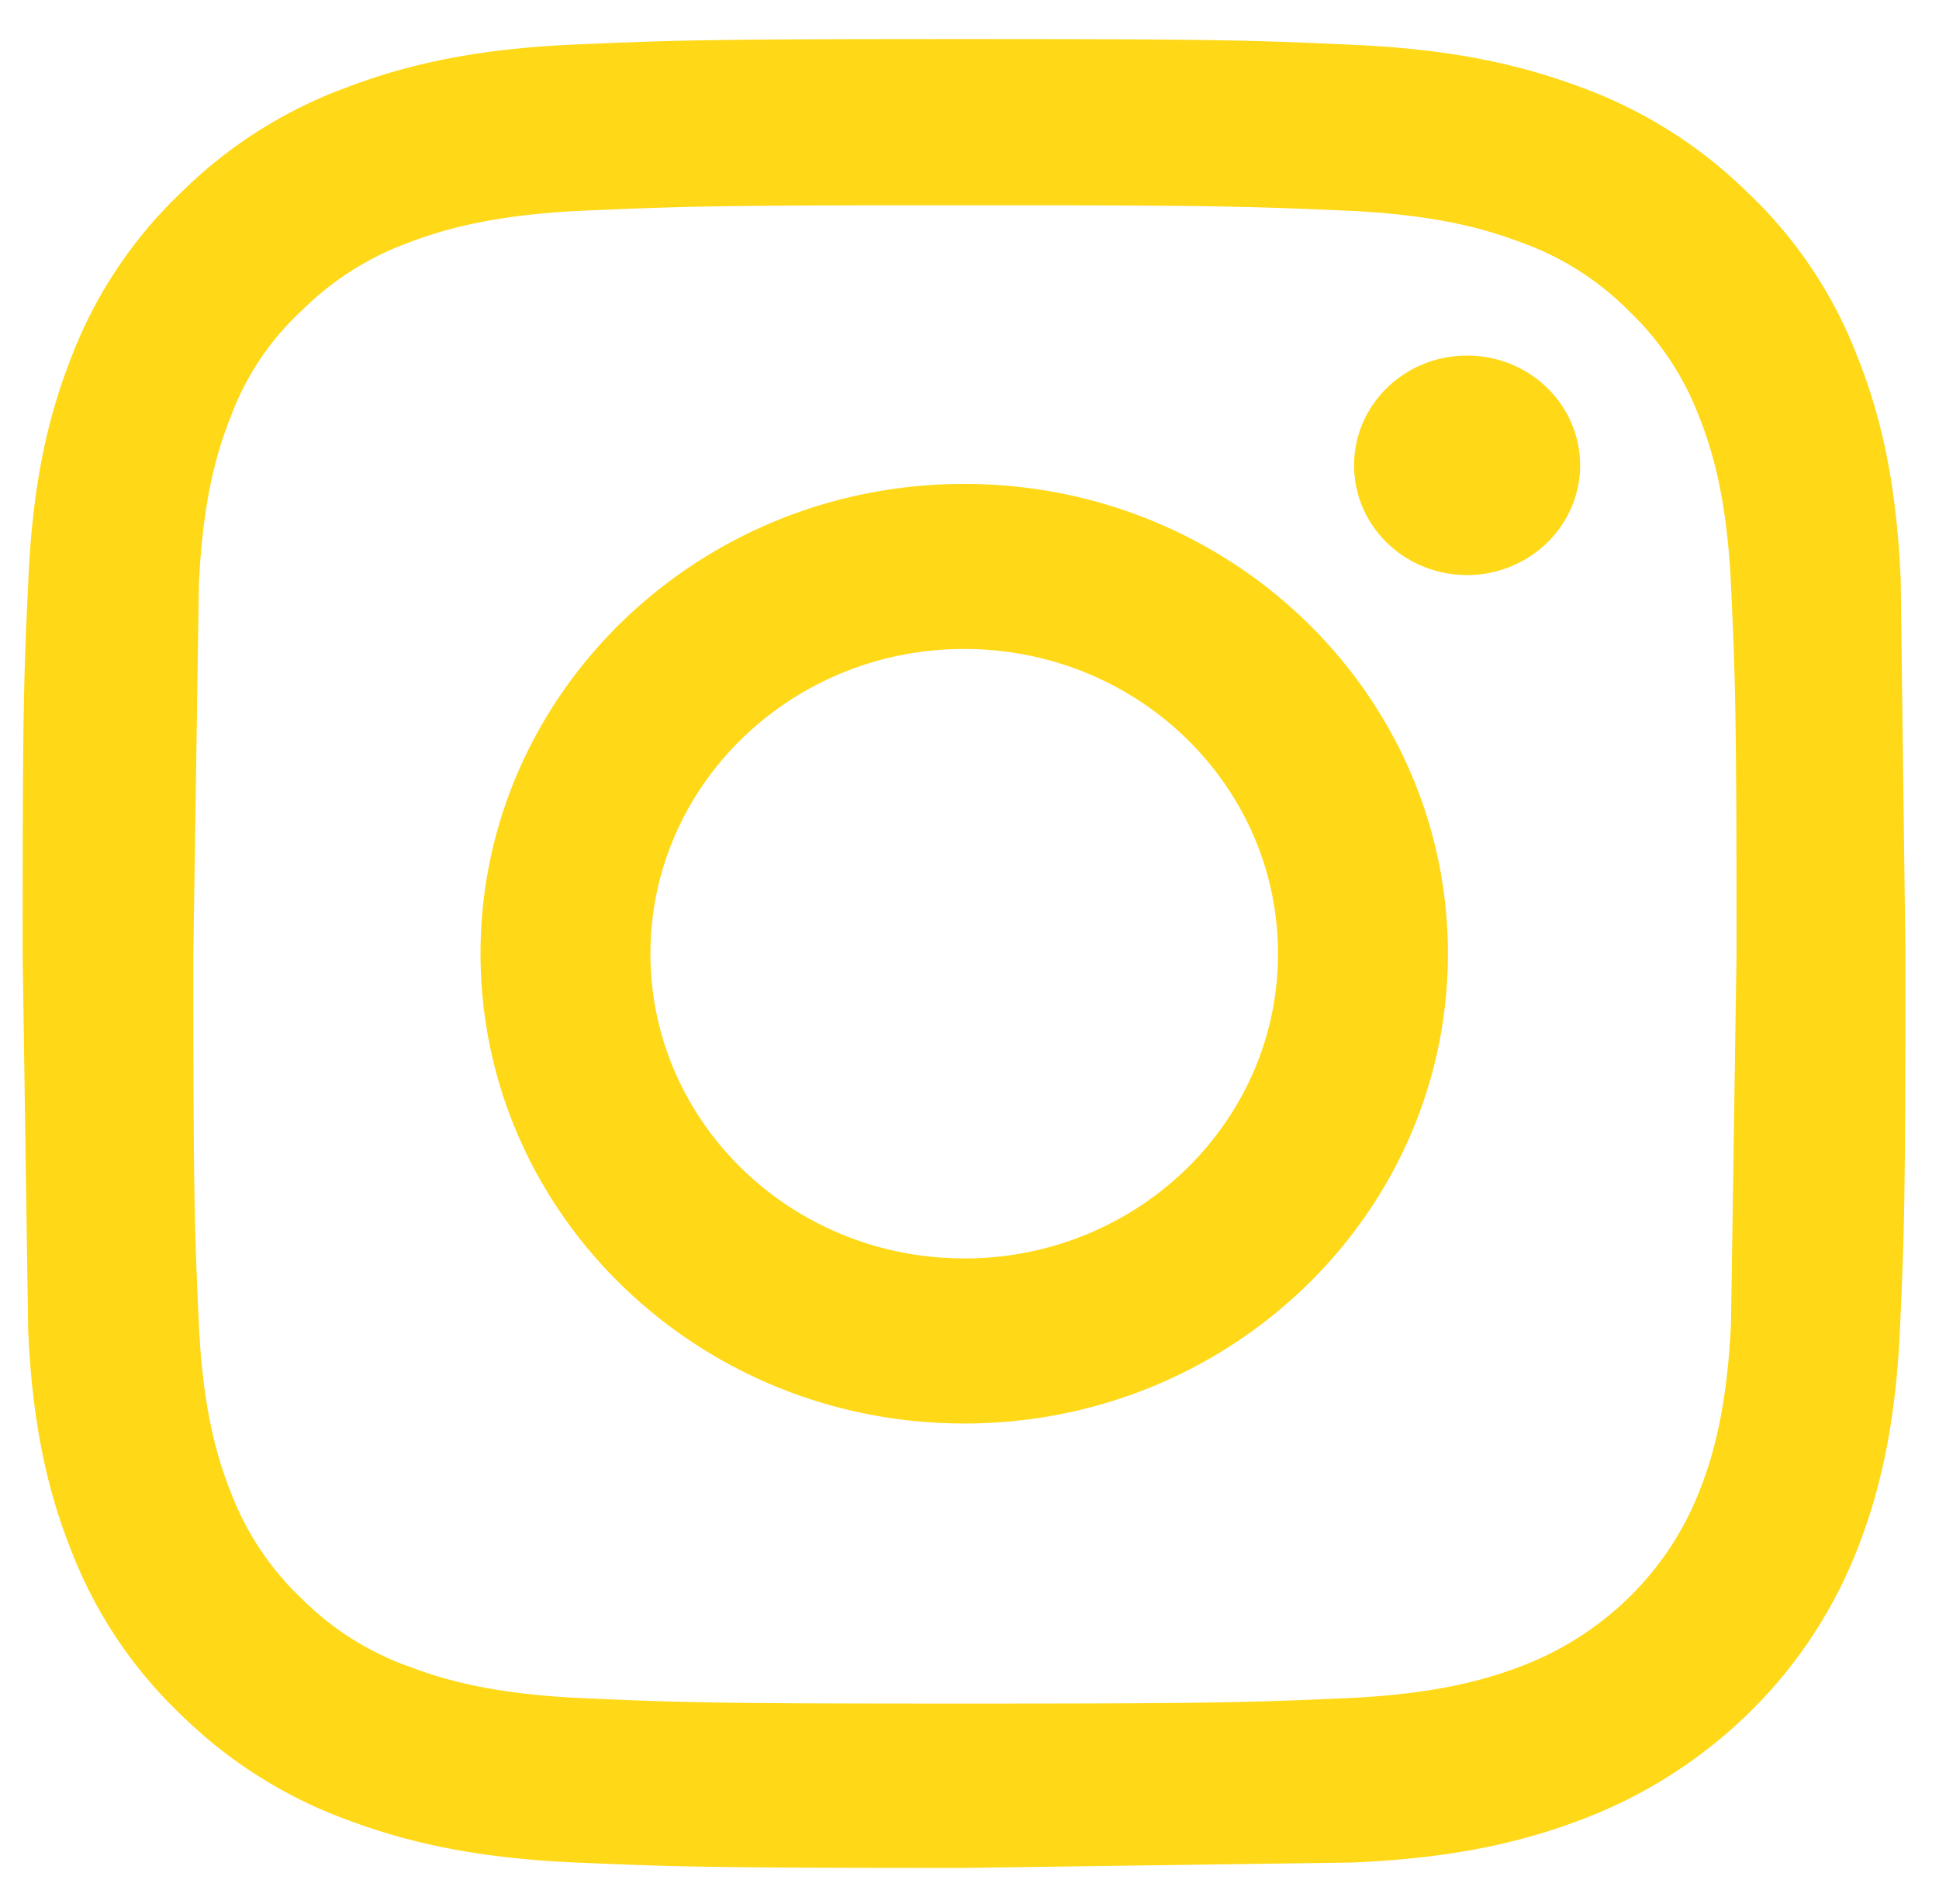 <svg xmlns="http://www.w3.org/2000/svg" width="55" height="54" fill="none" viewBox="0 0 55 54">
  <g clip-path="url(#a)">
    <path fill="#ffd817" d="M53.91 16.361c-.125-2.755-.584-4.653-1.244-6.293a12.62 12.62 0 0 0-3.088-4.6 13.185 13.185 0 0 0-4.726-2.99c-1.7-.637-3.643-1.083-6.48-1.207-2.858-.13-3.766-.163-11.018-.163-7.252 0-8.16.032-11.008.153-2.837.12-4.791.566-6.48 1.207a13.066 13.066 0 0 0-4.736 3 12.732 12.732 0 0 0-3.077 4.59C1.397 11.707.937 13.594.809 16.35.675 19.127.642 20.01.642 27.052l.157 10.692c.123 2.755.583 4.653 1.243 6.293a12.757 12.757 0 0 0 3.088 4.6 13.183 13.183 0 0 0 4.726 2.989c1.699.637 3.642 1.084 6.479 1.208 2.848.12 3.756.152 11.008.152l11.008-.152c2.837-.12 4.79-.567 6.48-1.208a13.717 13.717 0 0 0 4.733-2.993 13.246 13.246 0 0 0 3.084-4.596c.656-1.65 1.115-3.538 1.243-6.293.124-2.766.157-3.648.157-10.692l-.135-10.691h-.004Zm-4.81 21.18c-.117 2.533-.554 3.904-.919 4.814a8.59 8.59 0 0 1-2 2.983 8.896 8.896 0 0 1-3.072 1.943c-.94.354-2.359.779-4.955.892-2.819.12-3.66.152-10.79.152-7.128 0-7.98-.028-10.788-.152-2.607-.11-4.019-.538-4.956-.892a8.166 8.166 0 0 1-3.066-1.937 8.115 8.115 0 0 1-1.994-2.979c-.365-.913-.803-2.291-.92-4.812-.123-2.738-.156-3.56-.156-10.48l.157-10.478c.113-2.532.554-3.903.919-4.813a7.788 7.788 0 0 1 2.005-2.978 8.373 8.373 0 0 1 3.066-1.937c.941-.354 2.36-.78 4.956-.893 2.818-.12 3.664-.152 10.789-.152 7.124 0 7.981.032 10.789.152 2.607.114 4.018.539 4.955.893a8.166 8.166 0 0 1 3.067 1.937 8.116 8.116 0 0 1 1.994 2.978c.365.914.802 2.291.919 4.813.124 2.737.157 3.555.157 10.479L49.1 37.542ZM27.35 13.727c-7.577 0-13.72 5.971-13.72 13.326 0 7.356 6.147 13.327 13.72 13.327s13.72-5.971 13.72-13.327c0-7.355-6.147-13.326-13.72-13.326Zm0 21.97c-4.915 0-8.9-3.87-8.9-8.644 0-4.773 3.985-8.644 8.9-8.644 4.915 0 8.9 3.87 8.9 8.644s-3.985 8.645-8.9 8.645ZM44.82 13.2c0 .825-.339 1.617-.94 2.2a3.254 3.254 0 0 1-2.266.912c-1.772 0-3.205-1.391-3.205-3.112 0-1.722 1.433-3.113 3.205-3.113s3.205 1.391 3.205 3.113Z"/>
  </g>
  <defs>
    <clipPath id="a">
      <path fill="#ffd817" d="M0 0h54.693v53.12H0z" transform="translate(0 .488)"/>
    </clipPath>
  </defs>
</svg>
